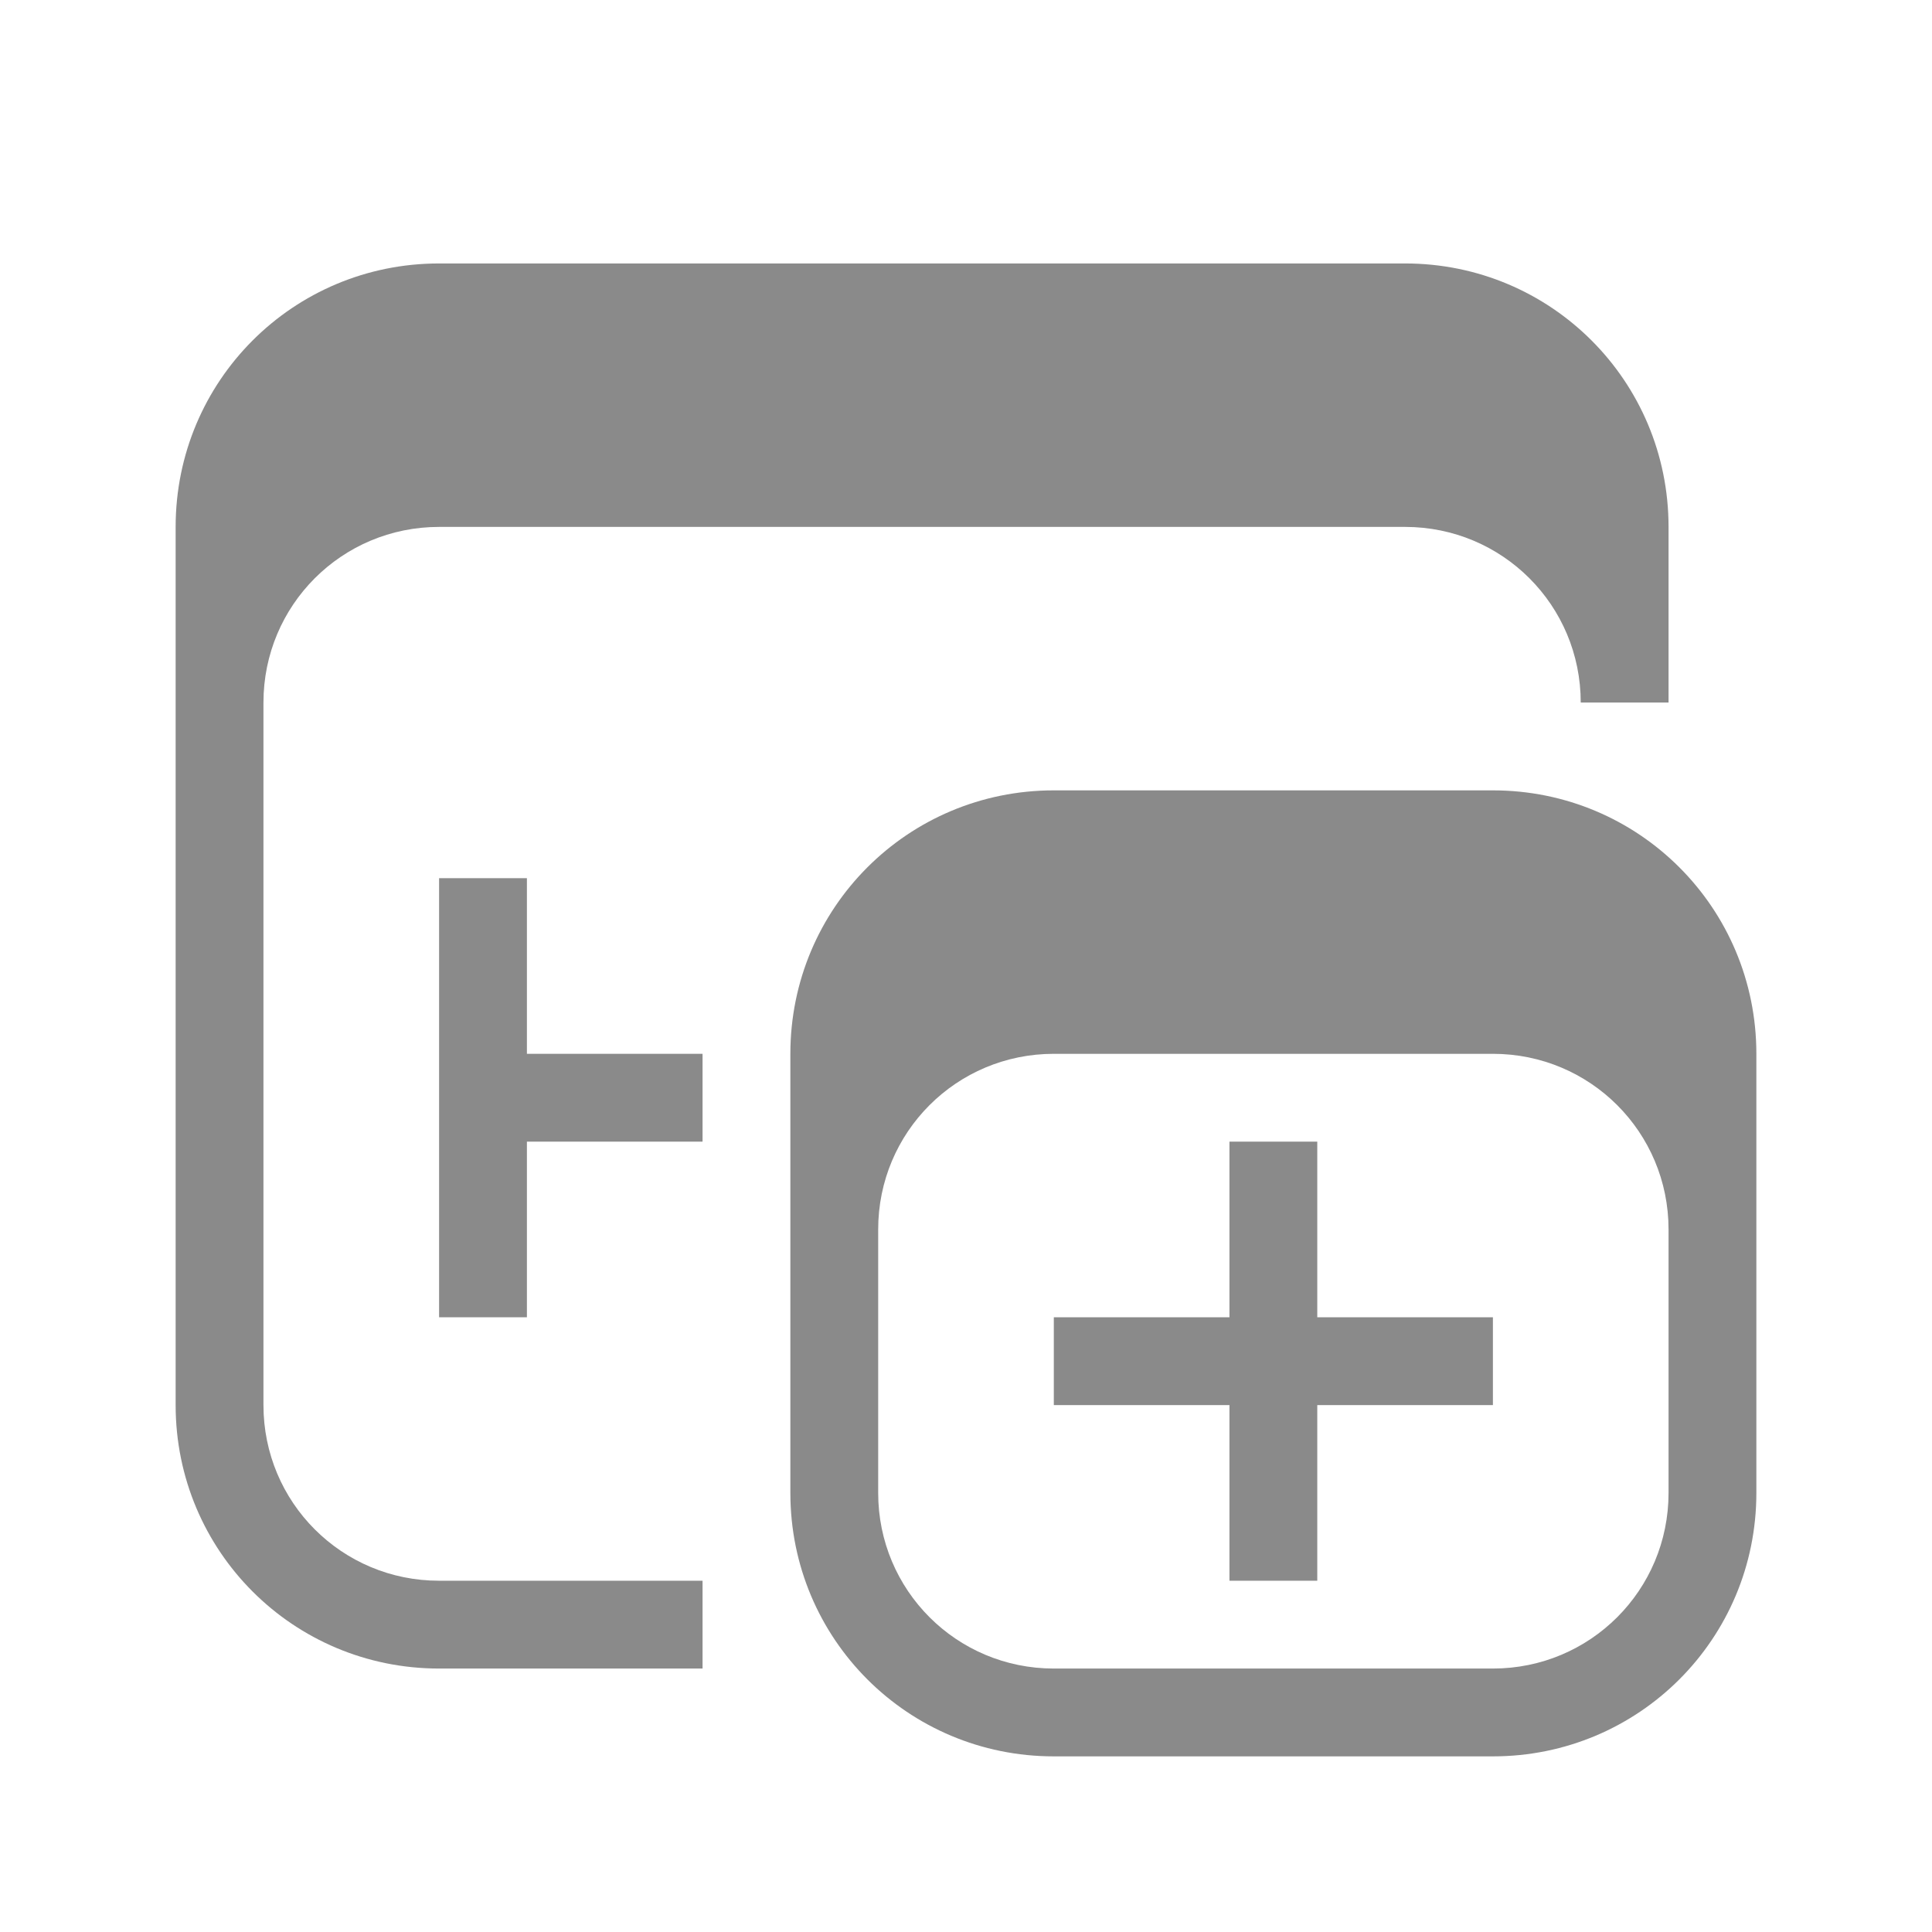 <svg version="1.1" viewBox="0 0 22 22" xmlns="http://www.w3.org/2000/svg">
 <defs>
  <style id="current-color-scheme" type="text/css">.ColorScheme-Text {
        color:#8a8a8a;
      }</style>
 </defs>
 <path d="m5 3c-1.662 0-3 1.338-3 3v10c0 1.662 1.338 3 3 3h3v-1h-3c-1.108 0-2-0.892-2-2v-8c0-1.108 0.892-2 2-2h11c1.108 0 2 0.892 2 2h1v-2c0-1.662-1.338-3-3-3z" class="ColorScheme-Text" fill="currentColor"/>
 <path d="m12 9c-1.662 0-3 1.338-3 3v5c0 1.662 1.338 3 3 3h5c1.662 0 3-1.338 3-3v-5c0-1.662-1.338-3-3-3zm0 3h5c1.108 0 2 0.892 2 2v3c0 1.108-0.892 2-2 2h-5c-1.108 0-2-0.892-2-2v-3c0-1.108 0.892-2 2-2z" class="ColorScheme-Text" fill="currentColor"/>
 <path class="ColorScheme-Text" d="m14 13h1v2h2v1h-2v2h-1v-2h-2v-1h2z" fill="currentColor"/>
 <path d="m5 10v2 1 2h1v-2h2v-1h-2v-2h-1z" class="ColorScheme-Text" fill="currentColor"/>
</svg>
